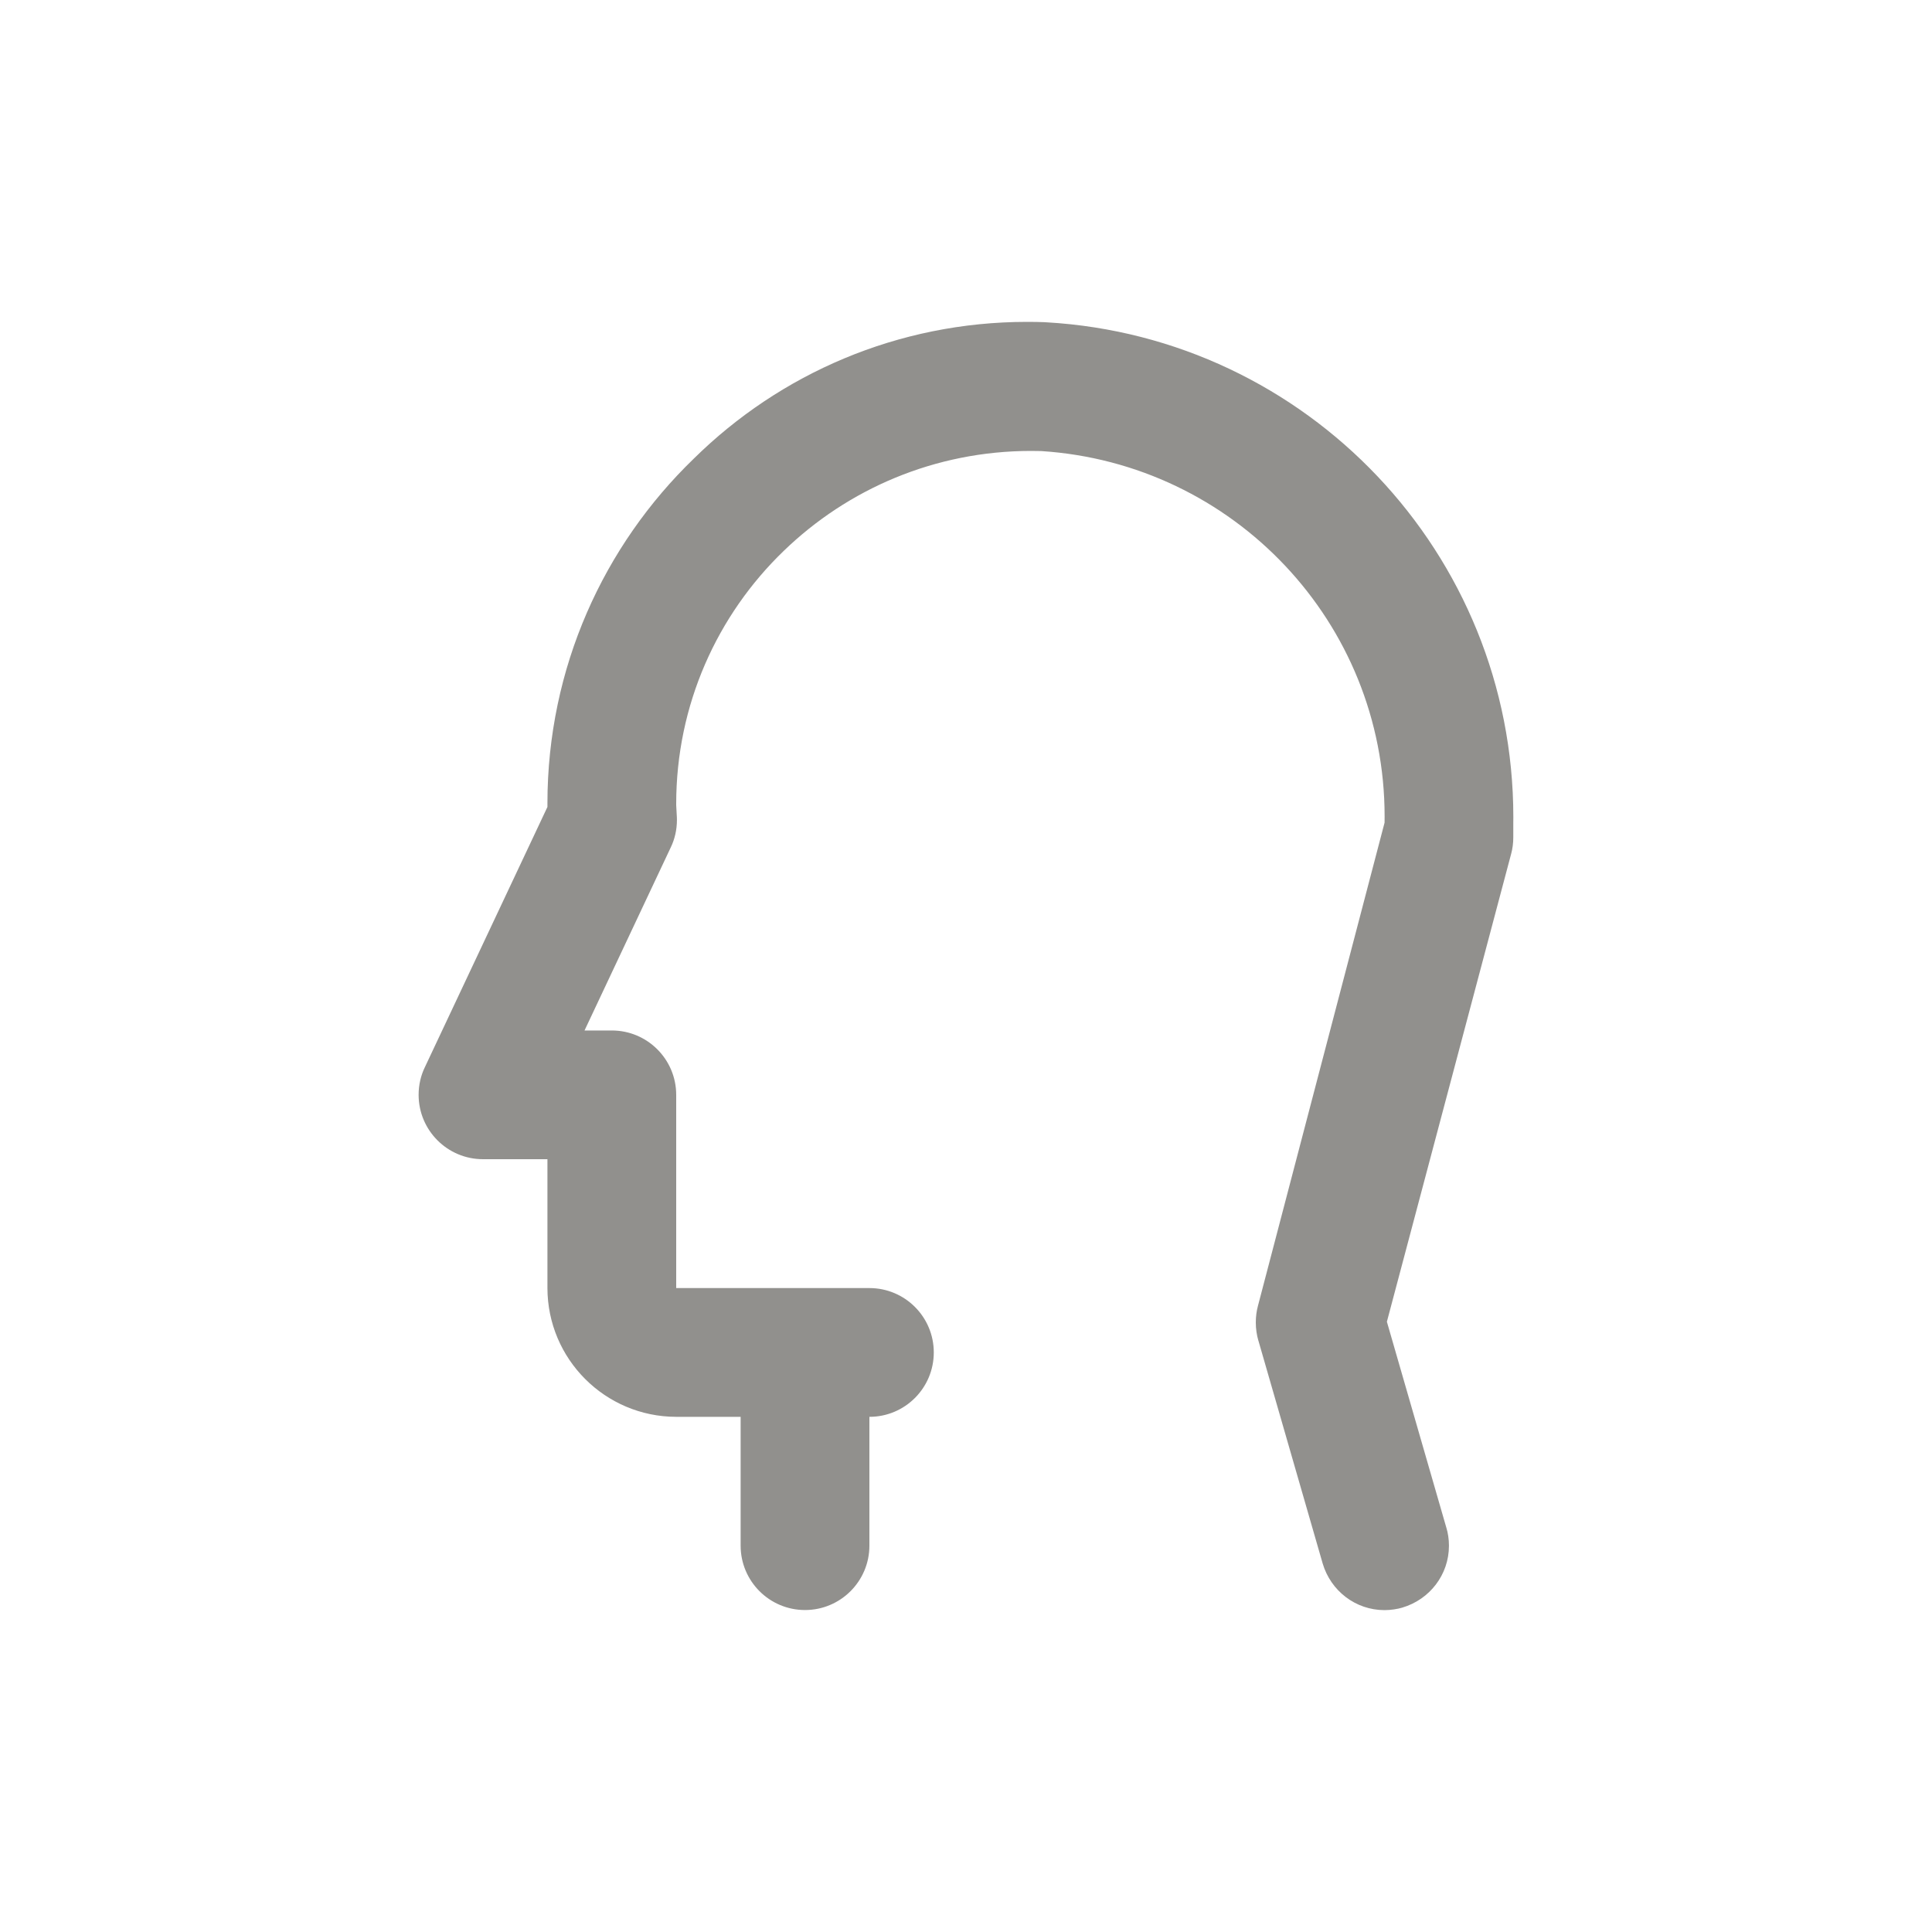 <!-- Generated by IcoMoon.io -->
<svg version="1.1" xmlns="http://www.w3.org/2000/svg" width="40" height="40" viewBox="0 0 40 40">
<title>head-side</title>
<path fill="#91908d" d="M21.641 6.671c-0.112-0.005-0.243-0.007-0.374-0.007-2.688 0-5.123 1.079-6.898 2.827l0.001-0.001c-1.873 1.807-3.036 4.339-3.036 7.143 0 0.012 0 0.024 0 0.036v-0.002 0.040l-2.539 5.391c-0.081 0.167-0.128 0.362-0.128 0.569 0 0.736 0.597 1.333 1.333 1.333 0 0 0.001 0 0.001 0h1.333v2.667c0.002 1.472 1.195 2.665 2.666 2.667h1.334v2.667c0 0.736 0.597 1.333 1.333 1.333s1.333-0.597 1.333-1.333v0-2.667c0.736 0 1.333-0.597 1.333-1.333s-0.597-1.333-1.333-1.333v0h-4v-4c0-0 0-0 0-0 0-0.736-0.597-1.333-1.333-1.333-0 0-0 0-0 0h-0.565l1.786-3.792c0.080-0.166 0.127-0.36 0.127-0.566 0-0.019-0-0.037-0.001-0.056l0 0.003c0-0.014-0.013-0.242-0.014-0.255-0-0.008-0-0.017-0-0.026 0-2.056 0.853-3.913 2.224-5.235l0.002-0.002c1.324-1.281 3.13-2.070 5.121-2.070 0.075 0 0.149 0.001 0.223 0.003l-0.011-0c3.978 0.256 7.108 3.545 7.108 7.565 0 0.045-0 0.090-0.001 0.135l0-0.007-2.622 10.006c-0.028 0.102-0.044 0.22-0.044 0.342 0 0.132 0.019 0.259 0.054 0.38l-0.002-0.010 1.333 4.622c0.166 0.561 0.677 0.964 1.281 0.964h0c0.132-0.001 0.259-0.020 0.379-0.055l-0.010 0.002c0.561-0.166 0.964-0.677 0.964-1.281 0-0.132-0.019-0.259-0.055-0.379l0.002 0.009-1.232-4.267 2.573-9.688c0.028-0.102 0.044-0.22 0.044-0.342v-0.304c0-0.033 0.001-0.072 0.001-0.111 0-5.468-4.276-9.937-9.666-10.247l-0.027-0.001z"></path>
</svg>
